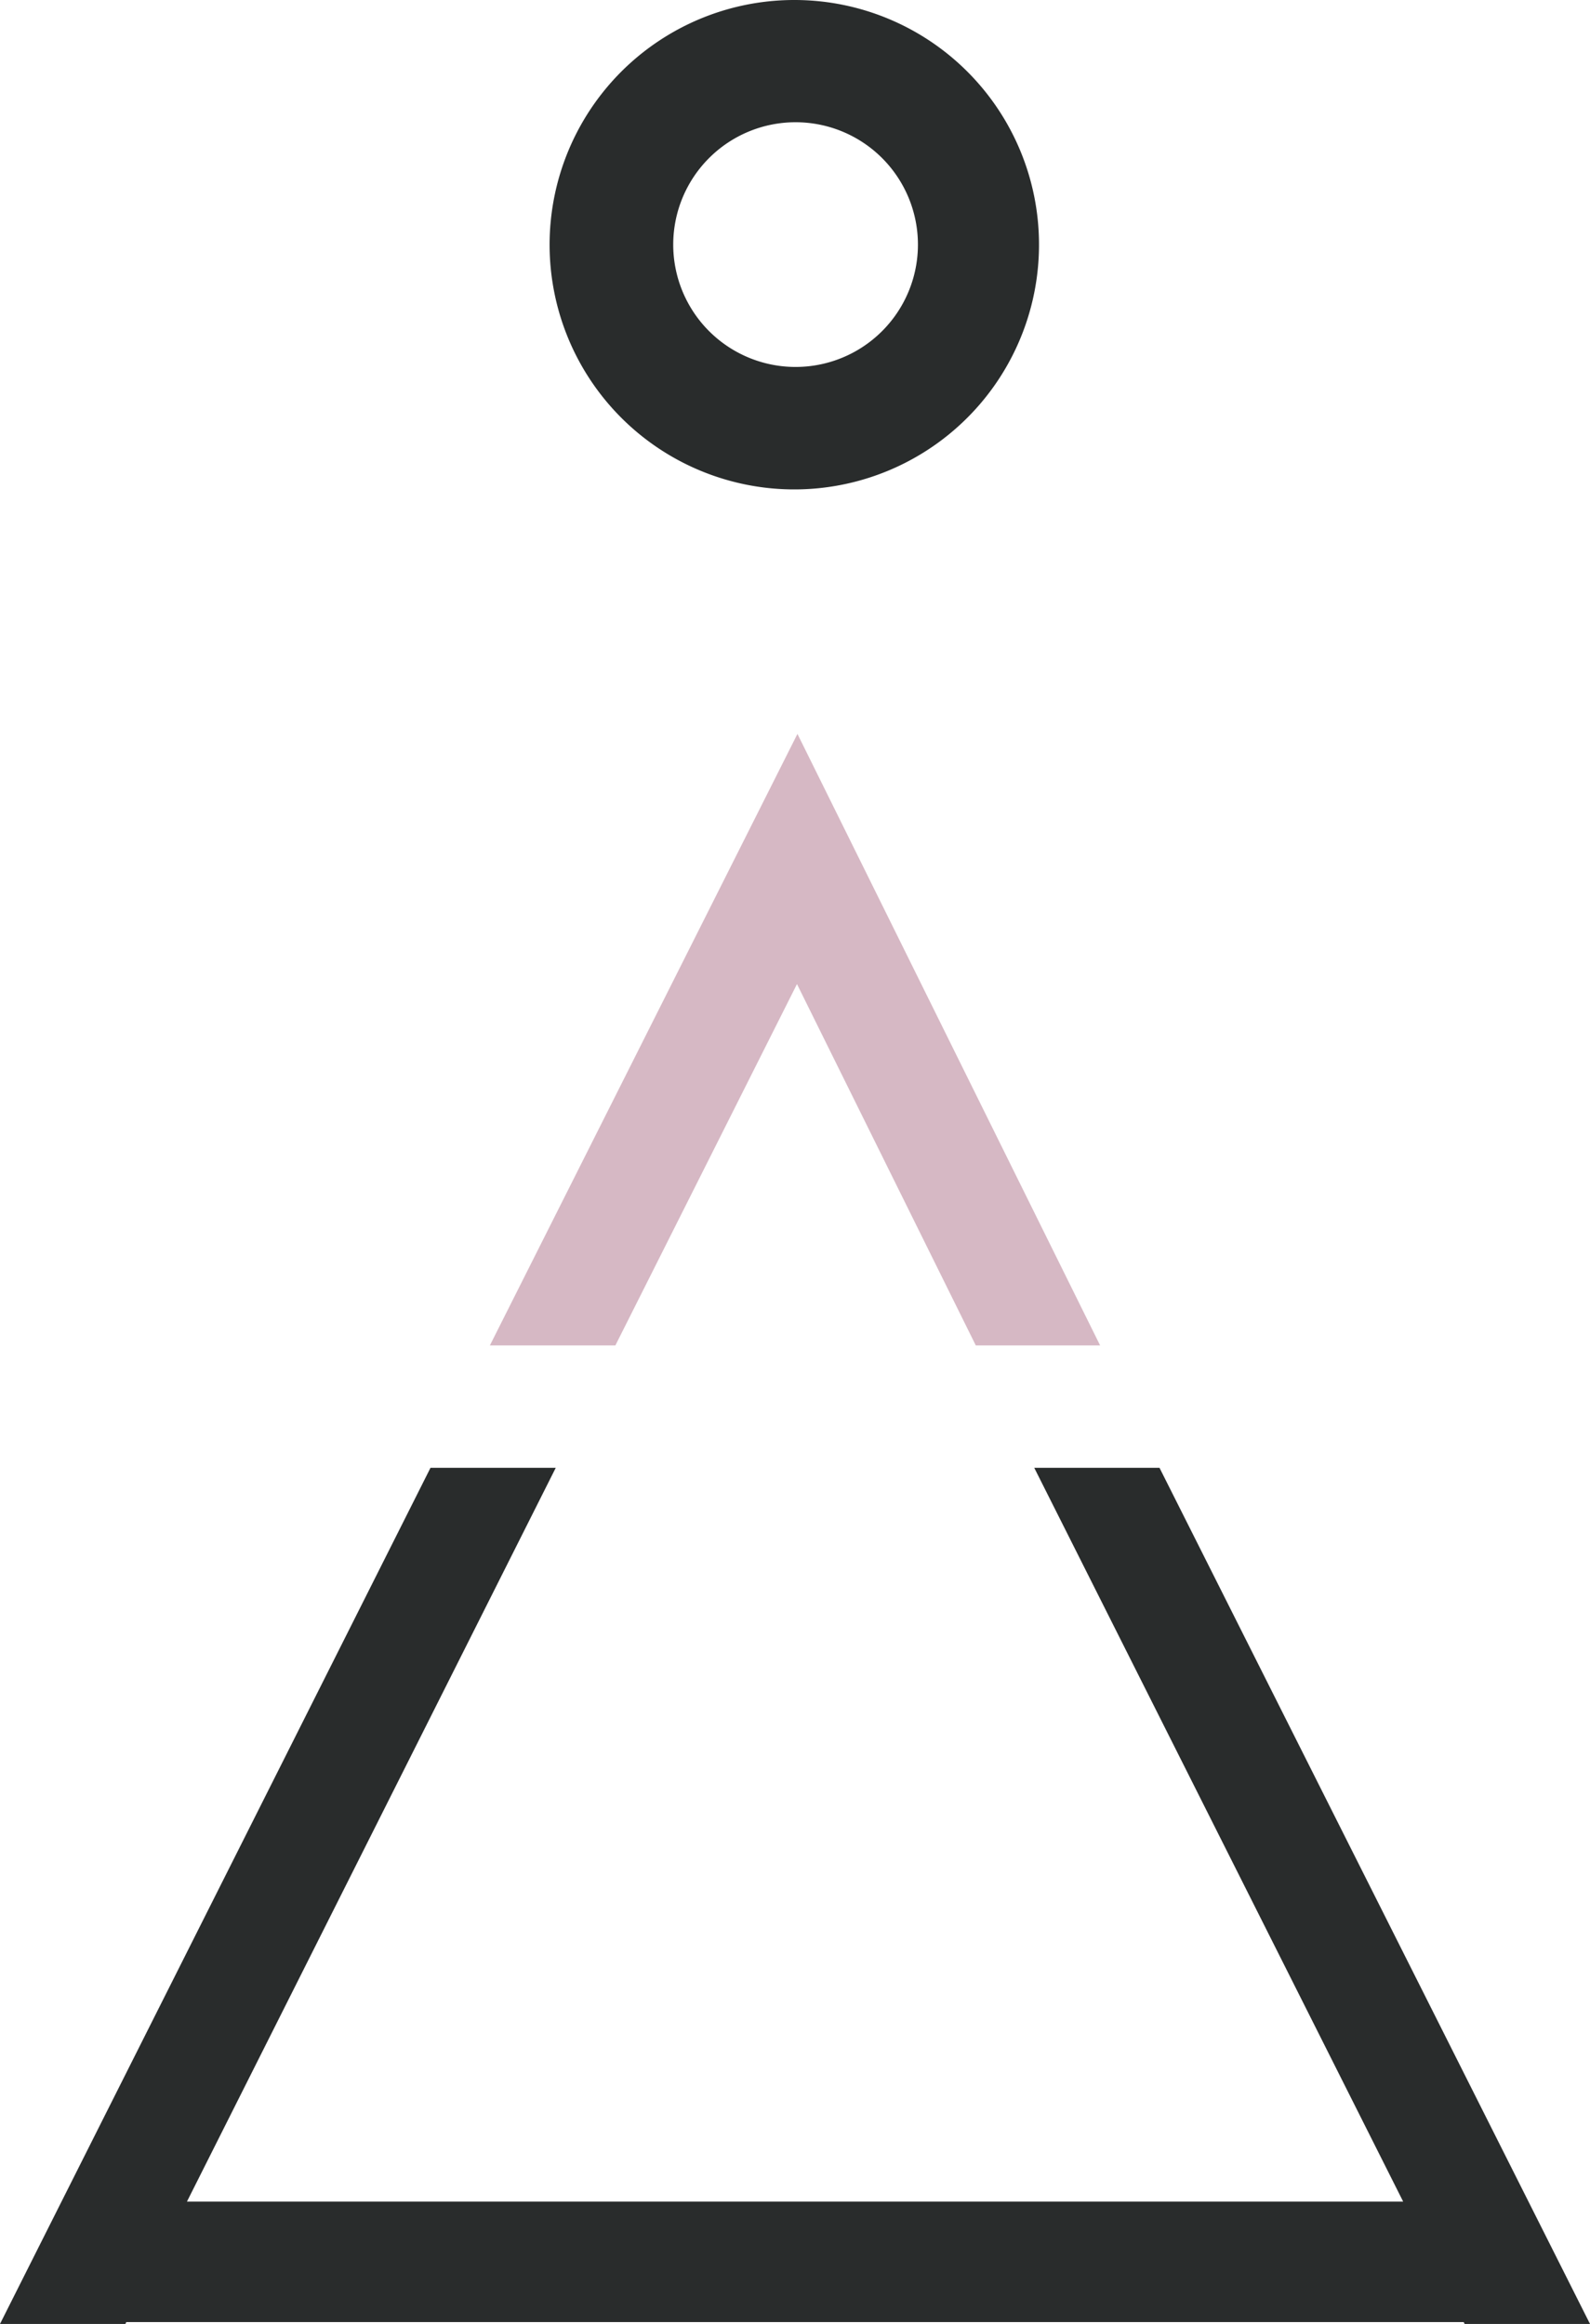 <?xml version="1.0" encoding="utf-8"?><svg xmlns="http://www.w3.org/2000/svg" viewBox="0 0 136.84 200"><defs><style>.cls-1{fill:#d6b8c4;}.cls-2{fill:#292c2c;}</style></defs><title>client</title><g id="Layer_2" data-name="Layer 2"><g id="Layer_1-2" data-name="Layer 1"><polygon class="cls-1" points="68.63 63.16 42.16 115.79 52.96 115.79 68.59 84.69 83.98 115.79 94.68 115.79 68.63 63.16"/><polygon class="cls-2" points="126.05 200 136.84 200 99.79 126.32 89.01 126.32 120.76 189.47 16.09 189.47 47.83 126.32 37.05 126.32 0 200 10.79 200 10.87 199.84 125.97 199.84 126.05 200"/><path class="cls-2" d="M68.42,0a21.06,21.06,0,1,0,21,21.05A21.05,21.05,0,0,0,68.42,0Zm0,31.58A10.53,10.53,0,1,1,79,21.05,10.53,10.53,0,0,1,68.42,31.58Z"/></g></g></svg>